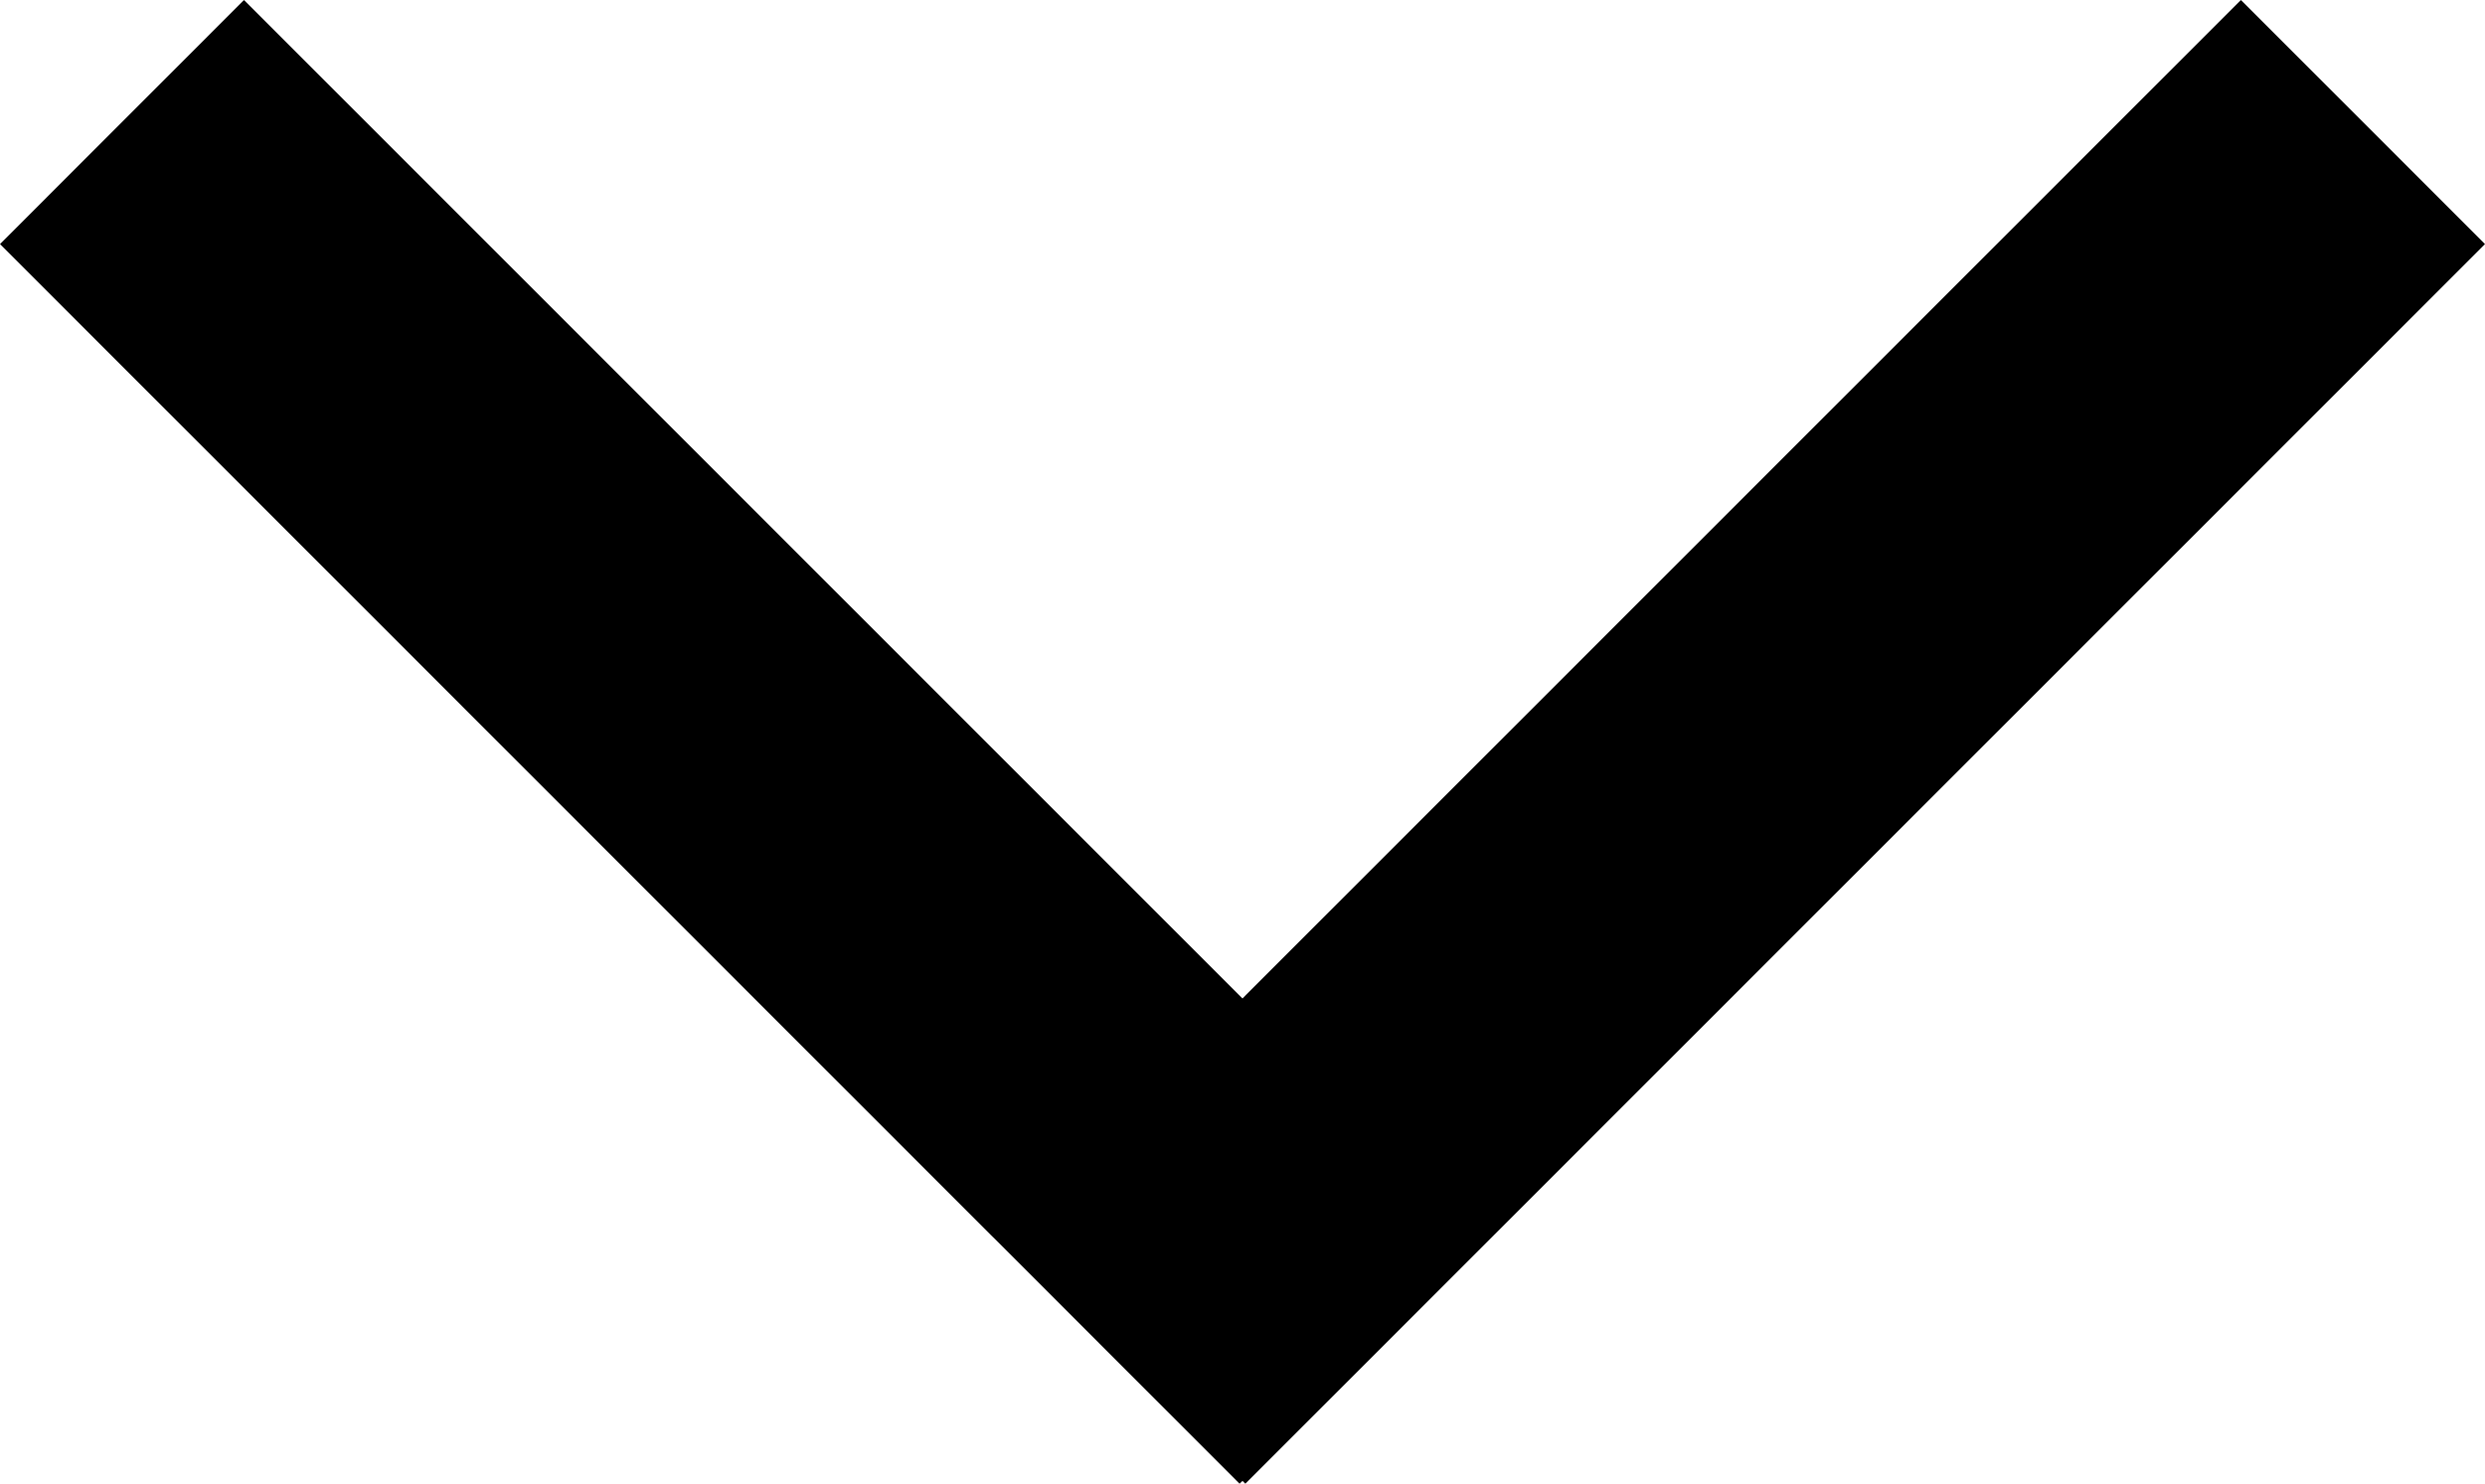 <svg xmlns="http://www.w3.org/2000/svg" viewBox="0 0 245.26 146.44"><title>down-chevron-fill</title><g id="Layer_2" data-name="Layer 2"><g id="Layer_1-2" data-name="Layer 1"><polygon points="245.26 24.09 147.42 121.93 147.07 122.28 122.91 146.44 122.63 146.16 122.34 146.44 98.19 122.28 97.83 121.93 0 24.09 24.08 0 122.28 98.2 122.63 98.55 122.98 98.19 221.17 0 245.26 24.09"/></g></g></svg>